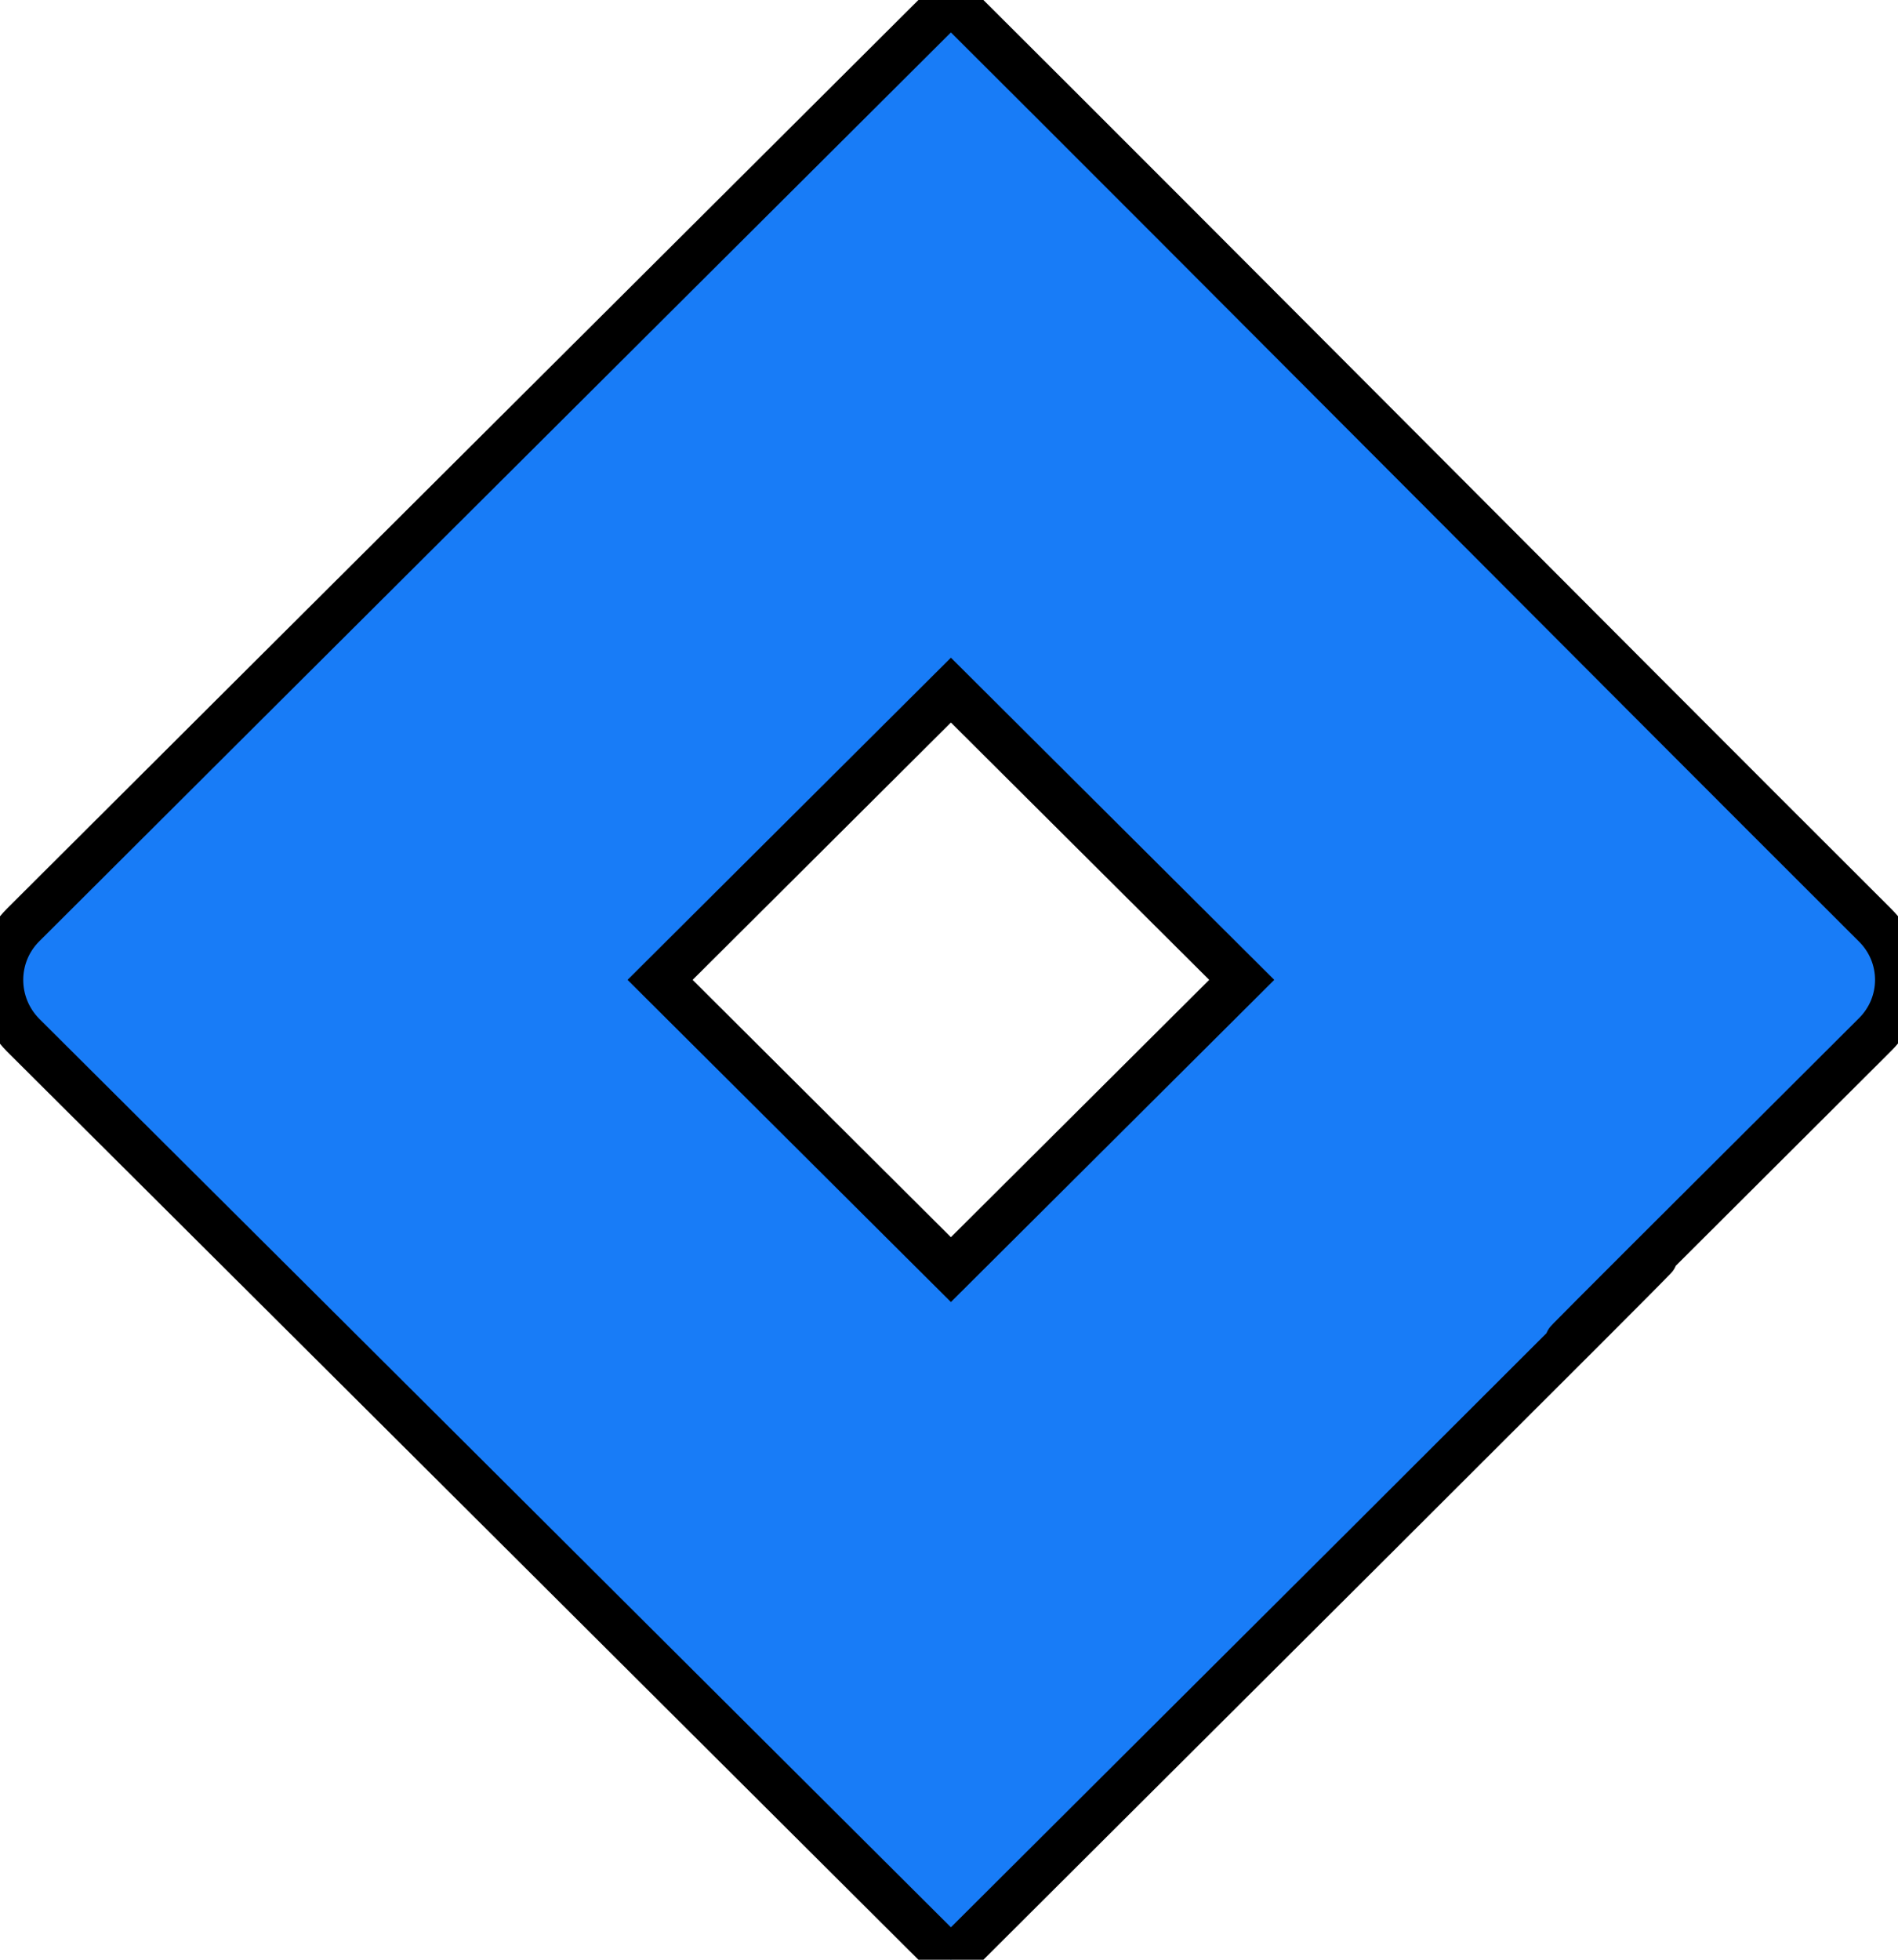 <svg aria-hidden="true" focusable="false" data-prefix="fab" data-icon="jira" class="svg-inline--fa fa-jira fa-w-16" role="img" xmlns="http://www.w3.org/2000/svg" viewBox="0 0 496 512"><path fill="#187CF7" stroke="#000000" stroke-width="12" d="M490 241.7C417.1 169 320.6 71.8 248.5 0 83 164.9 6 241.7 6 241.7c-7.9 7.9-7.9 20.7 0 28.7C138.8 402.7 67.8 331.9 248.5 512c379.4-378 15.7-16.7 241.5-241.7 8-7.9 8-20.7 0-28.6zm-241.5 90l-76-75.7 76-75.7 76 75.7-76 75.7z"></path></svg>